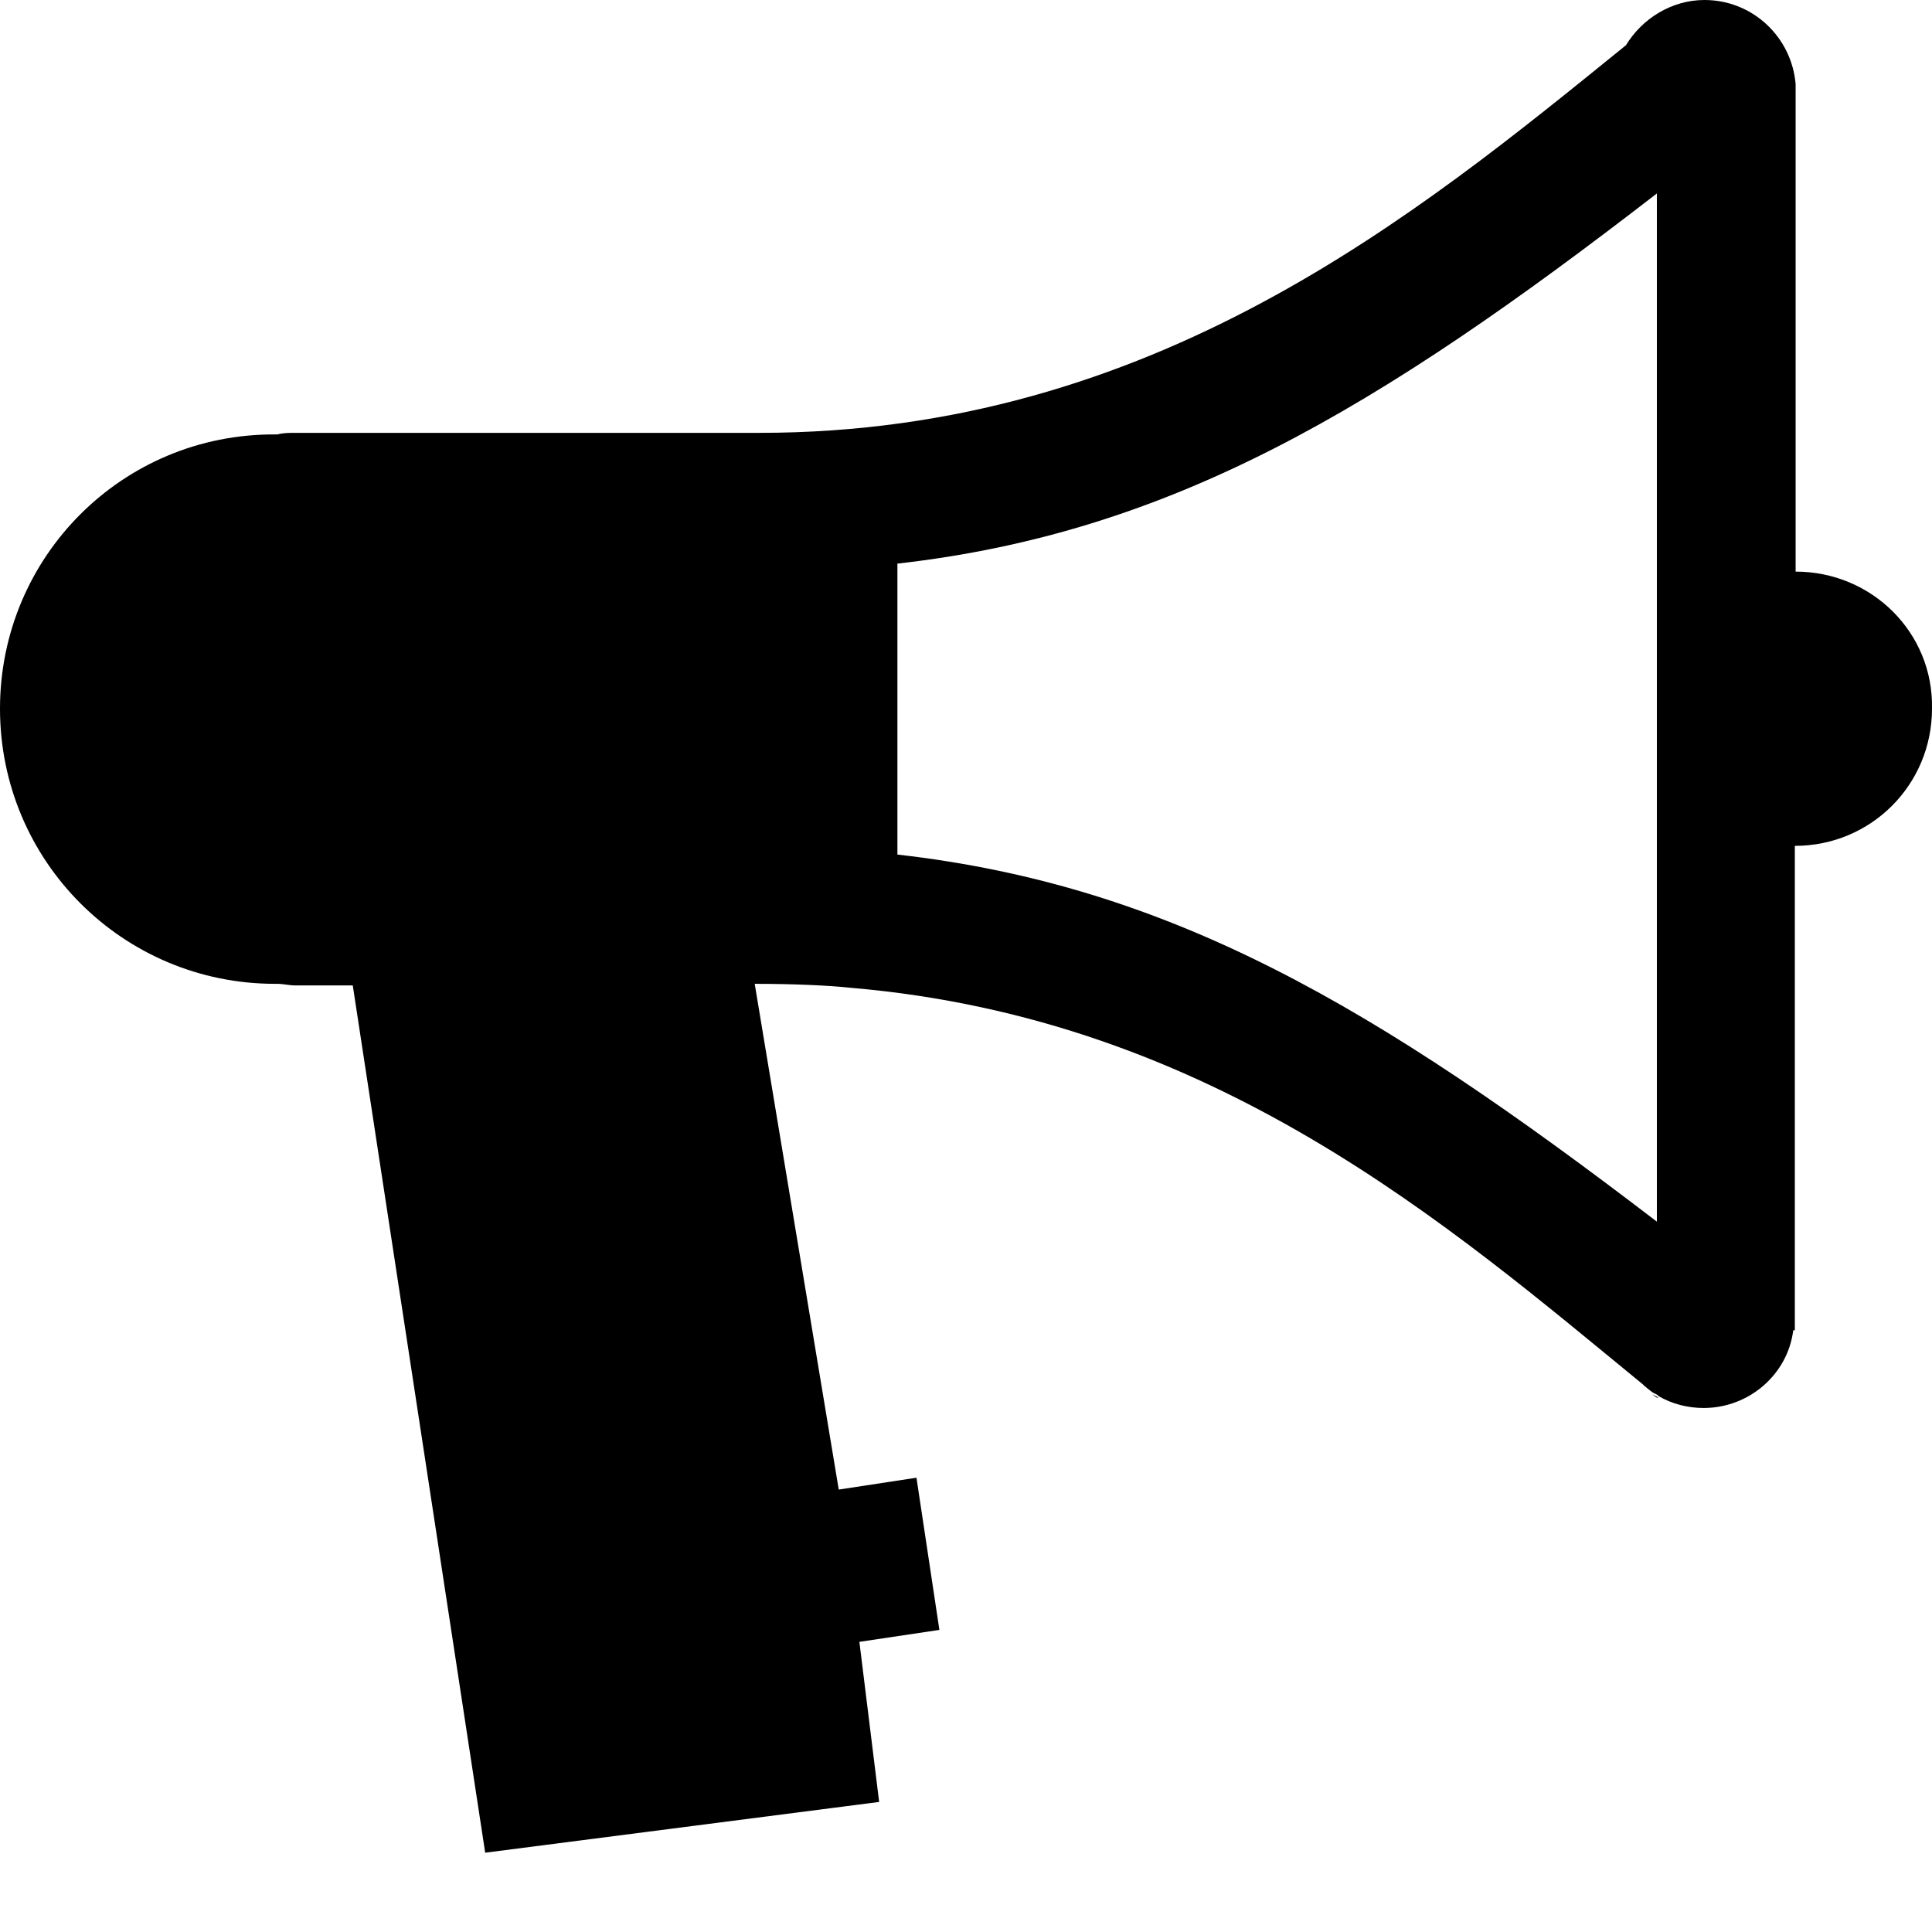 <svg width="22" height="22" viewBox="0 0 22 22" fill="none" xmlns="http://www.w3.org/2000/svg">
<path d="M18.868 15.915H18.886C18.859 15.897 18.823 15.888 18.814 15.87C18.823 15.888 18.85 15.906 18.868 15.915Z" fill="black"/>
<path d="M20.447 6.509V0.957C20.402 0.424 19.959 0 19.409 0C19.03 0 18.696 0.217 18.515 0.515C16.132 2.446 13.135 4.929 8.648 4.929H3.358C3.295 4.929 3.223 4.929 3.16 4.947C3.142 4.947 3.142 4.947 3.132 4.947C1.399 4.938 0 6.337 0 8.07C0 9.804 1.399 11.203 3.132 11.203C3.151 11.203 3.151 11.203 3.16 11.203C3.223 11.203 3.295 11.221 3.358 11.221H4.017L5.525 21.097L10.011 20.519L9.786 18.696L10.697 18.56L10.436 16.827L9.551 16.962L8.594 11.203C9.036 11.203 9.434 11.221 9.686 11.248C13.821 11.6 16.511 13.965 18.705 15.762C18.732 15.789 18.777 15.825 18.813 15.852C18.84 15.87 18.876 15.879 18.885 15.897C19.039 15.987 19.219 16.033 19.4 16.033C19.914 16.033 20.357 15.653 20.42 15.148H20.438V9.632C21.305 9.632 22 8.937 22 8.07C22.018 7.204 21.314 6.509 20.447 6.509ZM18.867 13.911C15.671 11.465 13.333 10.084 10.219 9.731V6.418C13.333 6.066 15.681 4.667 18.867 2.203V13.911Z" fill="black"/>
</svg>
